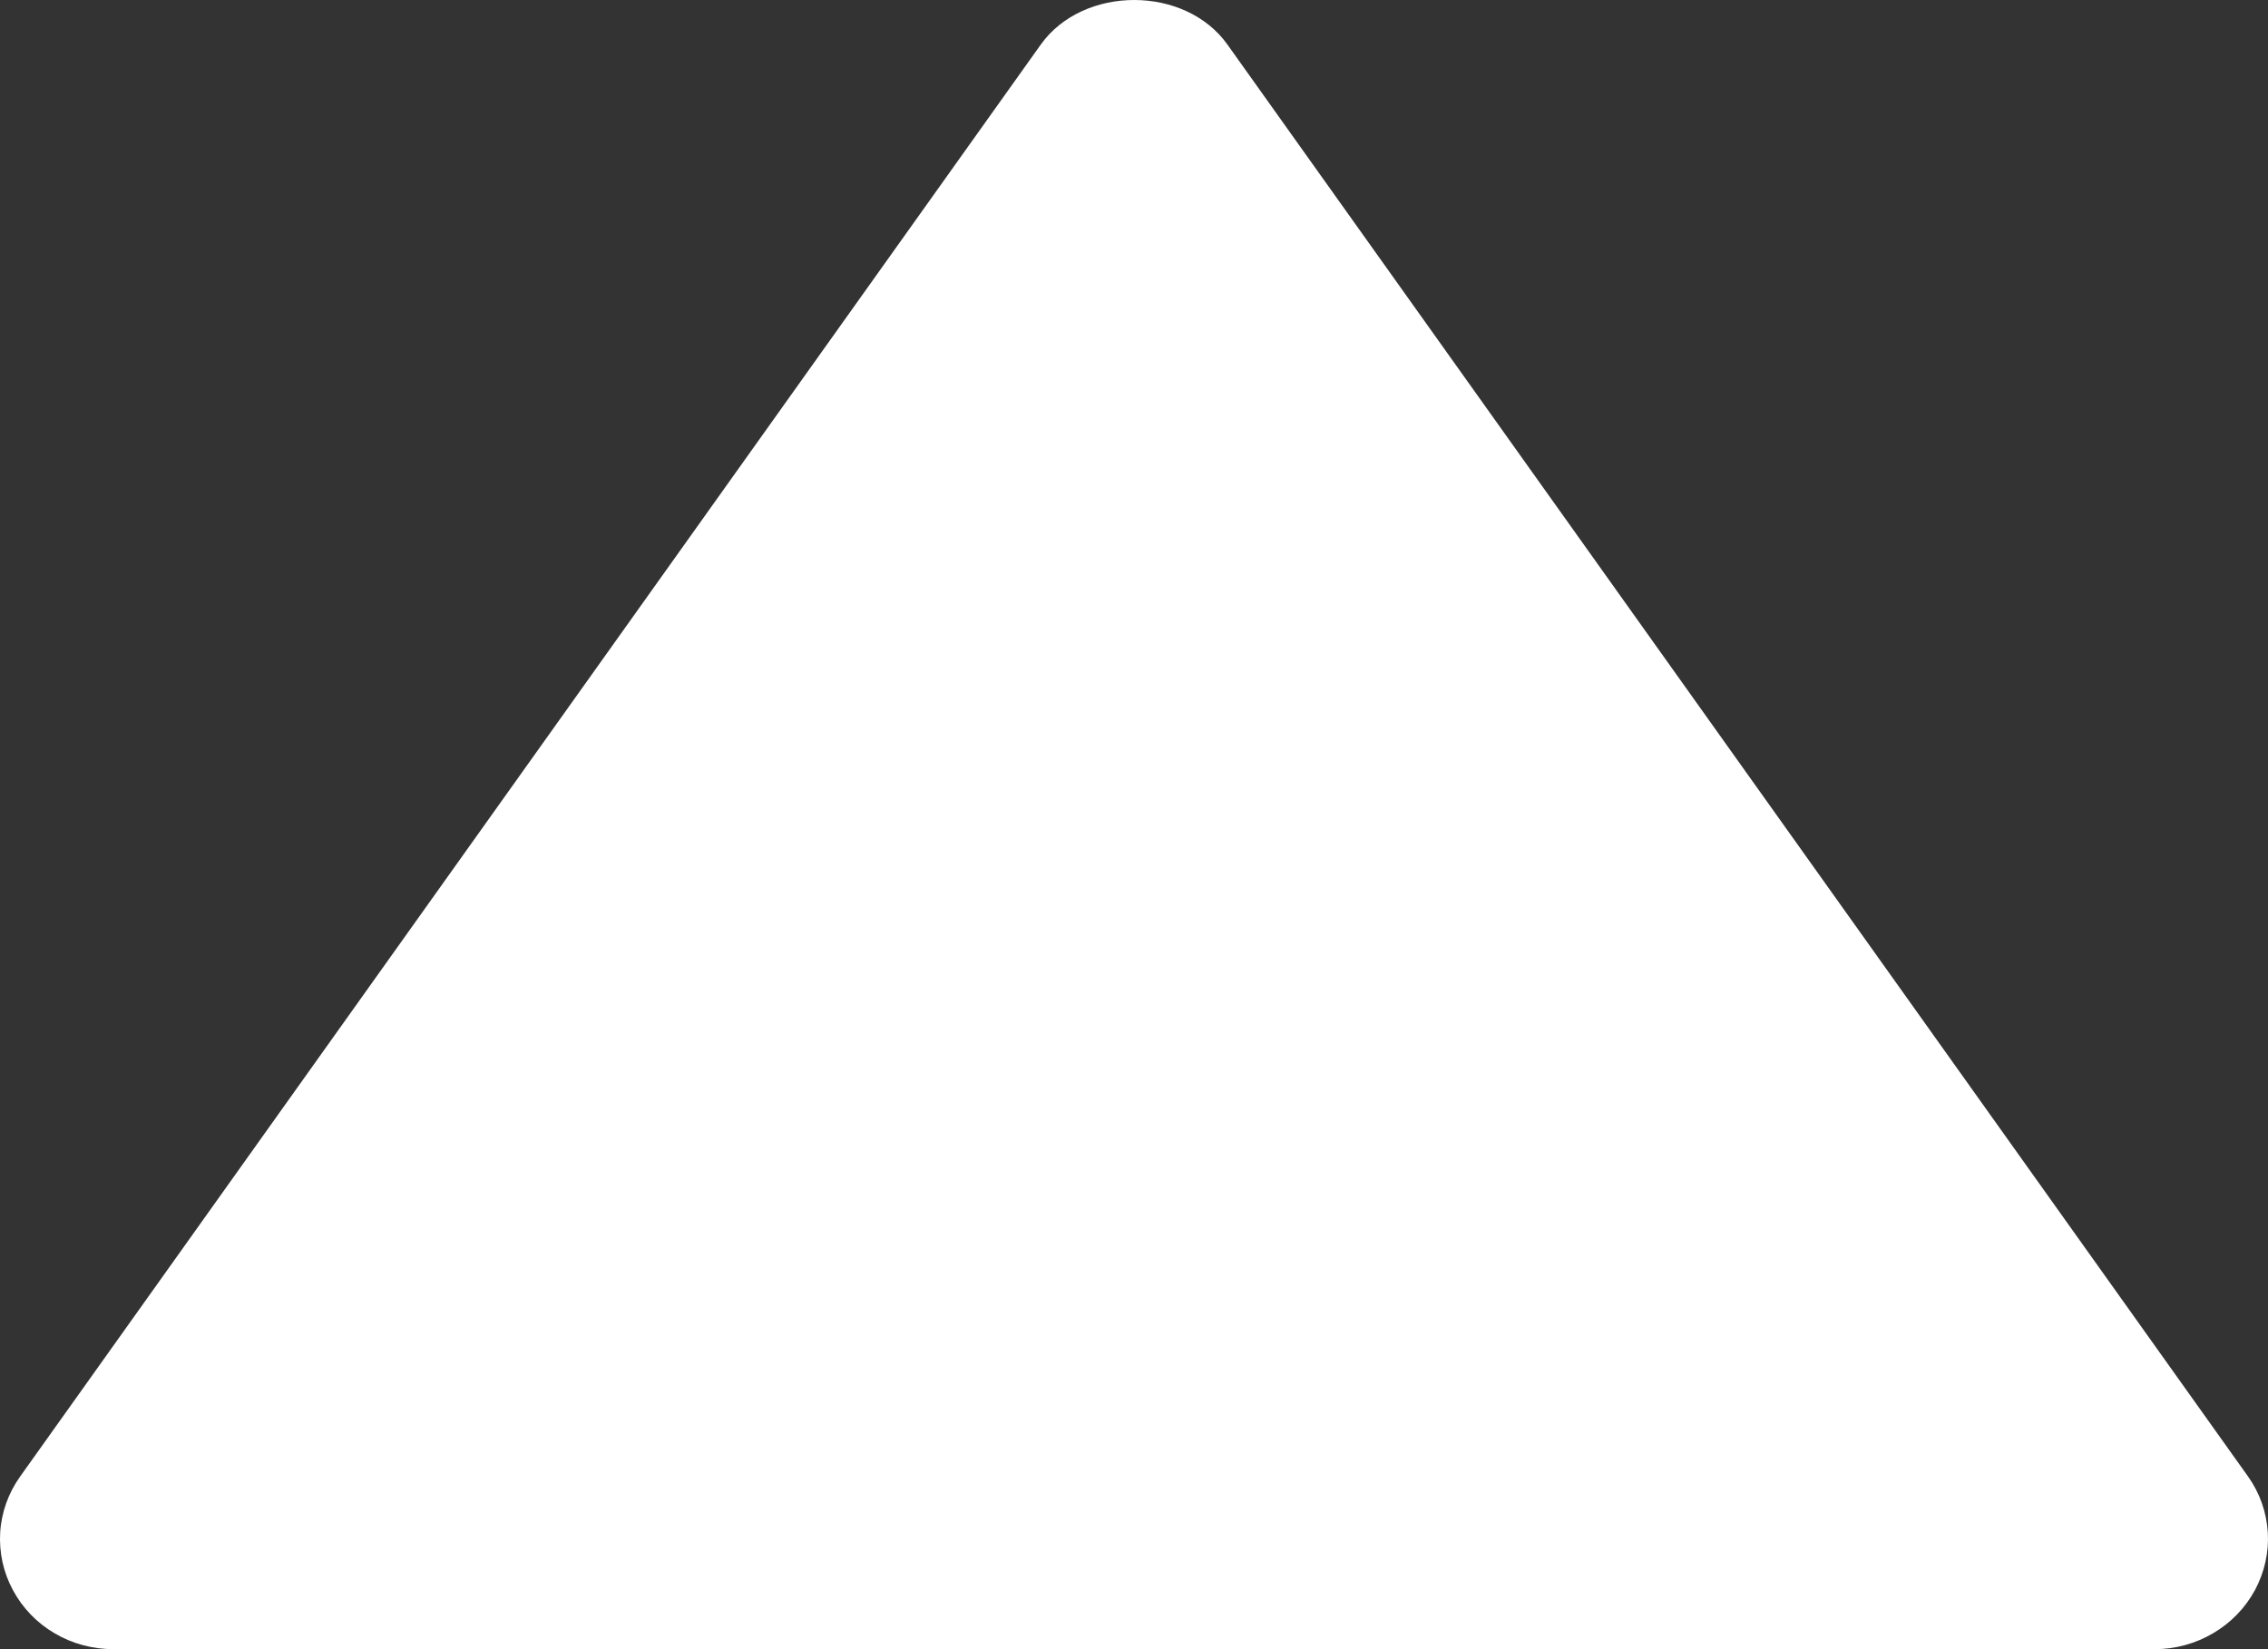 <svg width="11" height="8" viewBox="0 0 11 8" fill="none" xmlns="http://www.w3.org/2000/svg">
<rect x="0" y="0" width="11" height="8" fill="#333333" stroke="none"/>
<path d="M0.55 8H10.451C10.551 8 10.649 7.973 10.735 7.922C10.82 7.872 10.89 7.8 10.937 7.713C10.983 7.627 11.005 7.53 10.999 7.433C10.993 7.336 10.96 7.242 10.903 7.162L5.953 0.216C5.748 -0.072 5.254 -0.072 5.048 0.216L0.098 7.162C0.041 7.242 0.007 7.336 0.001 7.433C-0.005 7.53 0.016 7.628 0.063 7.714C0.109 7.8 0.179 7.873 0.265 7.923C0.351 7.974 0.45 8 0.55 8Z" fill="white"/>
</svg>
